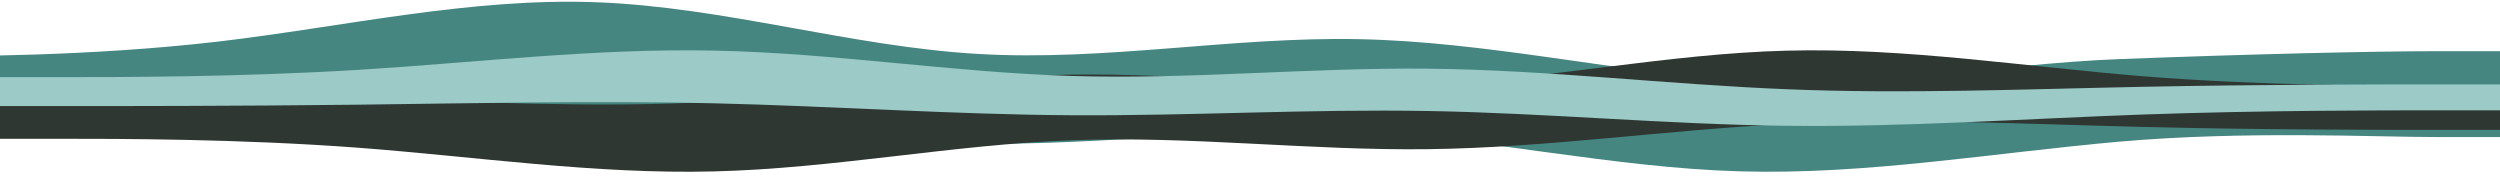 <svg width="1441" height="111" viewBox="0 0 1441 111" fill="none" xmlns="http://www.w3.org/2000/svg">
<g clip-path="url(#clip0_347_1850)">
<path d="M-94 68.83H-57.437C-20.874 68.83 52.038 68.83 125.59 66.685C198.396 64.62 271.628 60.21 344.115 64.56C417.667 68.83 491.219 81.661 563.705 82.723C636.937 83.866 709.743 73.04 783.295 76.308C856.208 79.455 929.333 96.696 1002.89 98.761C1075.48 100.906 1148.92 88.076 1221.41 81.661C1294.86 75.246 1367.45 79 1404.76 79H1441V56H1404.44C1367.87 56 1294.96 56 1221.41 56C1148.6 56 1075.37 56 1002.89 56C929.333 56 855.781 56 783.295 56C710.063 56 637.257 56 563.705 56C490.792 56 417.667 56 344.115 56C271.522 56 198.076 56 125.59 56C52.145 56 -20.448 56 -57.757 56H-94V68.83Z" fill="#468681"/>
<path d="M1441.32 29.5H1404.76C1368.19 29.5 1295.28 31.221 1221.73 34.064C1148.92 36.802 1075.37 52.419 1002.89 46.653C929.333 40.992 855.781 23.985 783.295 22.576C710.063 21.062 637.257 35.412 563.705 31.08C490.792 26.908 417.667 4.054 344.115 1.317C271.522 -1.527 198.076 15.481 125.59 23.985C52.145 32.489 -20.448 32.489 -57.757 32.489H-94V58H-57.437C-20.874 58 52.038 58 125.59 58C198.396 58 271.628 58 344.115 58C417.667 58 491.219 58 563.705 58C636.937 58 709.743 58 783.295 58C856.208 58 929.333 58 1002.89 58C1075.48 58 1148.92 58 1221.41 58C1294.86 58 1367.45 58 1404.76 58H1441L1441.32 29.5Z" fill="#468681"/>
<path d="M0 54.96H34.324C68.648 54.96 137.095 54.96 206.143 56.806C274.49 58.582 343.238 62.377 411.285 58.634C480.333 54.96 549.381 43.92 617.428 43.006C686.176 42.023 754.524 51.337 823.571 48.526C892.019 45.817 960.667 30.982 1029.71 29.206C1097.86 27.36 1166.81 38.4 1234.86 43.92C1303.8 49.44 1371.95 49.44 1406.98 49.44H1441V66H1406.68C1372.35 66 1303.9 66 1234.86 66C1166.51 66 1097.76 66 1029.71 66C960.667 66 891.619 66 823.571 66C754.824 66 686.476 66 617.428 66C548.981 66 480.333 66 411.285 66C343.138 66 274.19 66 206.143 66C137.195 66 69.048 66 34.024 66H0V54.96Z" fill="#2F3733"/>
<path d="M1441 74.864H1406.68C1372.35 74.864 1303.9 74.864 1234.86 73.148C1166.51 71.496 1097.76 67.968 1029.71 71.448C960.667 74.864 891.619 85.128 823.572 85.978C754.824 86.892 686.476 78.232 617.429 80.846C548.981 83.364 480.333 97.156 411.285 98.808C343.138 100.525 274.19 90.26 206.143 85.128C137.195 79.996 69.048 79.996 34.024 79.996H0V64.6H34.324C68.648 64.6 137.095 64.6 206.143 64.6C274.491 64.6 343.238 64.6 411.285 64.6C480.333 64.6 549.381 64.6 617.429 64.6C686.176 64.6 754.524 64.6 823.572 64.6C892.019 64.6 960.667 64.6 1029.71 64.6C1097.86 64.6 1166.81 64.6 1234.86 64.6C1303.8 64.6 1371.95 64.6 1406.98 64.6H1441V74.864Z" fill="#2F3733"/>
<path d="M0 61.154H34.324C68.648 61.154 137.095 61.154 206.143 60.341C274.49 59.557 343.238 57.884 411.285 59.535C480.333 61.154 549.381 66.022 617.428 66.425C686.176 66.858 754.524 62.751 823.571 63.991C892.019 65.185 960.667 71.725 1029.71 72.509C1097.86 73.322 1166.81 68.455 1234.86 66.022C1303.8 63.588 1371.95 63.588 1406.98 63.588H1441V56.287H1406.68C1372.35 56.287 1303.9 56.287 1234.86 56.287C1166.51 56.287 1097.76 56.287 1029.71 56.287C960.667 56.287 891.619 56.287 823.571 56.287C754.824 56.287 686.476 56.287 617.428 56.287C548.981 56.287 480.333 56.287 411.285 56.287C343.138 56.287 274.19 56.287 206.143 56.287C137.195 56.287 69.048 56.287 34.024 56.287H0V61.154Z" fill="#9BCAC7"/>
<path d="M1441 48.645H1406.68C1372.35 48.645 1303.9 48.645 1234.86 50.042C1166.51 51.387 1097.76 54.259 1029.71 51.426C960.667 48.645 891.619 40.291 823.572 39.599C754.824 38.855 686.476 45.904 617.429 43.776C548.981 41.727 480.333 30.5 411.285 29.156C343.138 27.759 274.19 36.114 206.143 40.291C137.195 44.468 69.048 44.468 34.024 44.468H0V57H34.324C68.648 57 137.095 57 206.143 57C274.491 57 343.238 57 411.285 57C480.333 57 549.381 57 617.429 57C686.176 57 754.524 57 823.572 57C892.019 57 960.667 57 1029.71 57C1097.86 57 1166.81 57 1234.86 57C1303.8 57 1371.95 57 1406.98 57H1441V48.645Z" fill="#9BCAC7"/>
</g>
<defs>
<clipPath id="clip0_347_1850">
<rect width="1441" height="111" fill="white"/>
</clipPath>
</defs>
</svg>

